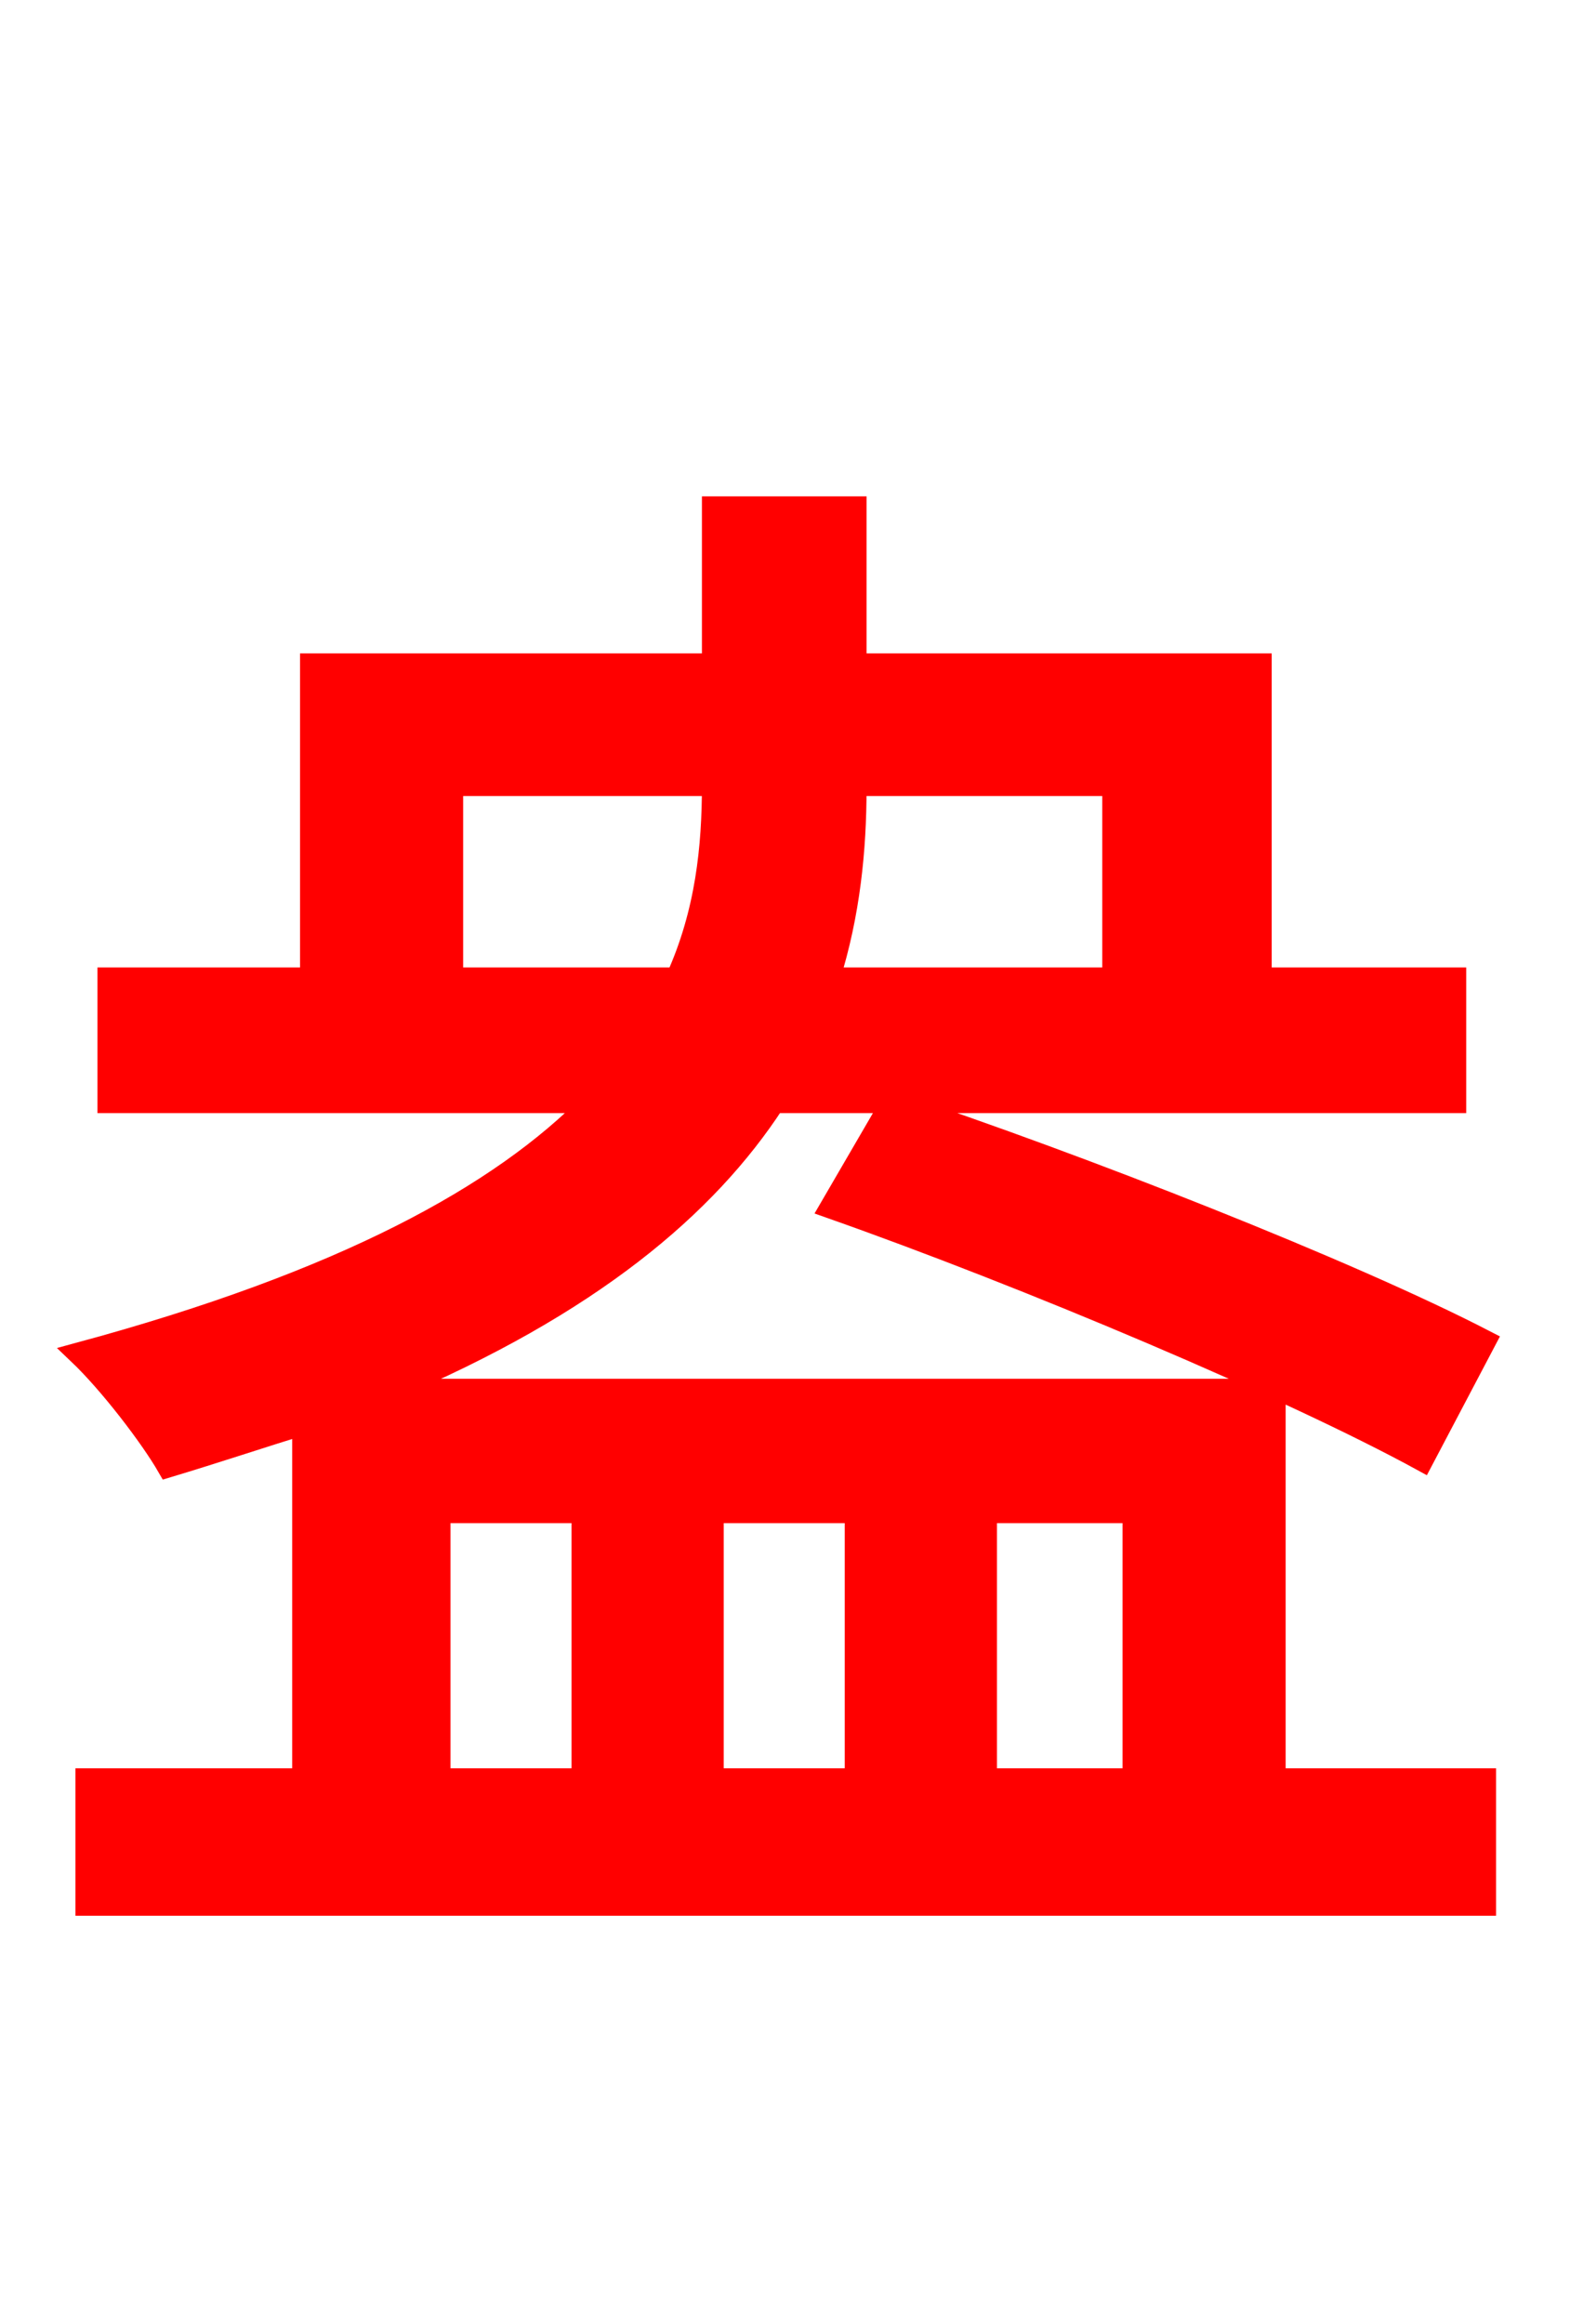 <svg xmlns="http://www.w3.org/2000/svg" xmlns:xlink="http://www.w3.org/1999/xlink" width="72" height="106.56"><path fill="red" stroke="red" d="M68.11 61.49C61.85 58.25 49.54 53.42 40.90 50.54L38.09 55.37C47.09 58.54 59.18 63.65 65.23 66.96ZM20.16 69.34L26.71 69.34L26.71 81.58L20.16 81.58ZM39.24 69.34L39.24 81.58L32.69 81.58L32.69 69.34ZM51.98 69.34L51.98 81.58L45.22 81.58L45.22 69.34ZM20.74 44.86L20.74 36.00L32.69 36.00C32.69 38.81 32.40 41.83 31.03 44.86ZM51.05 36.00L51.05 44.86L38.02 44.86C38.95 41.90 39.24 38.95 39.24 36.14L39.24 36.00ZM58.46 63.72L17.86 63.72C27.07 59.83 32.40 55.30 35.50 50.54L66.74 50.54L66.74 44.86L57.82 44.86L57.82 30.46L39.24 30.46L39.24 23.26L32.69 23.26L32.69 30.46L14.26 30.46L14.26 44.86L4.97 44.86L4.97 50.54L27.14 50.54C22.97 54.79 15.84 58.75 3.60 62.06C5.04 63.43 6.91 65.88 7.70 67.25C9.86 66.60 12.02 65.88 13.90 65.30L13.90 81.58L3.96 81.58L3.96 87.34L68.11 87.34L68.11 81.58L58.46 81.58Z"/></svg>
